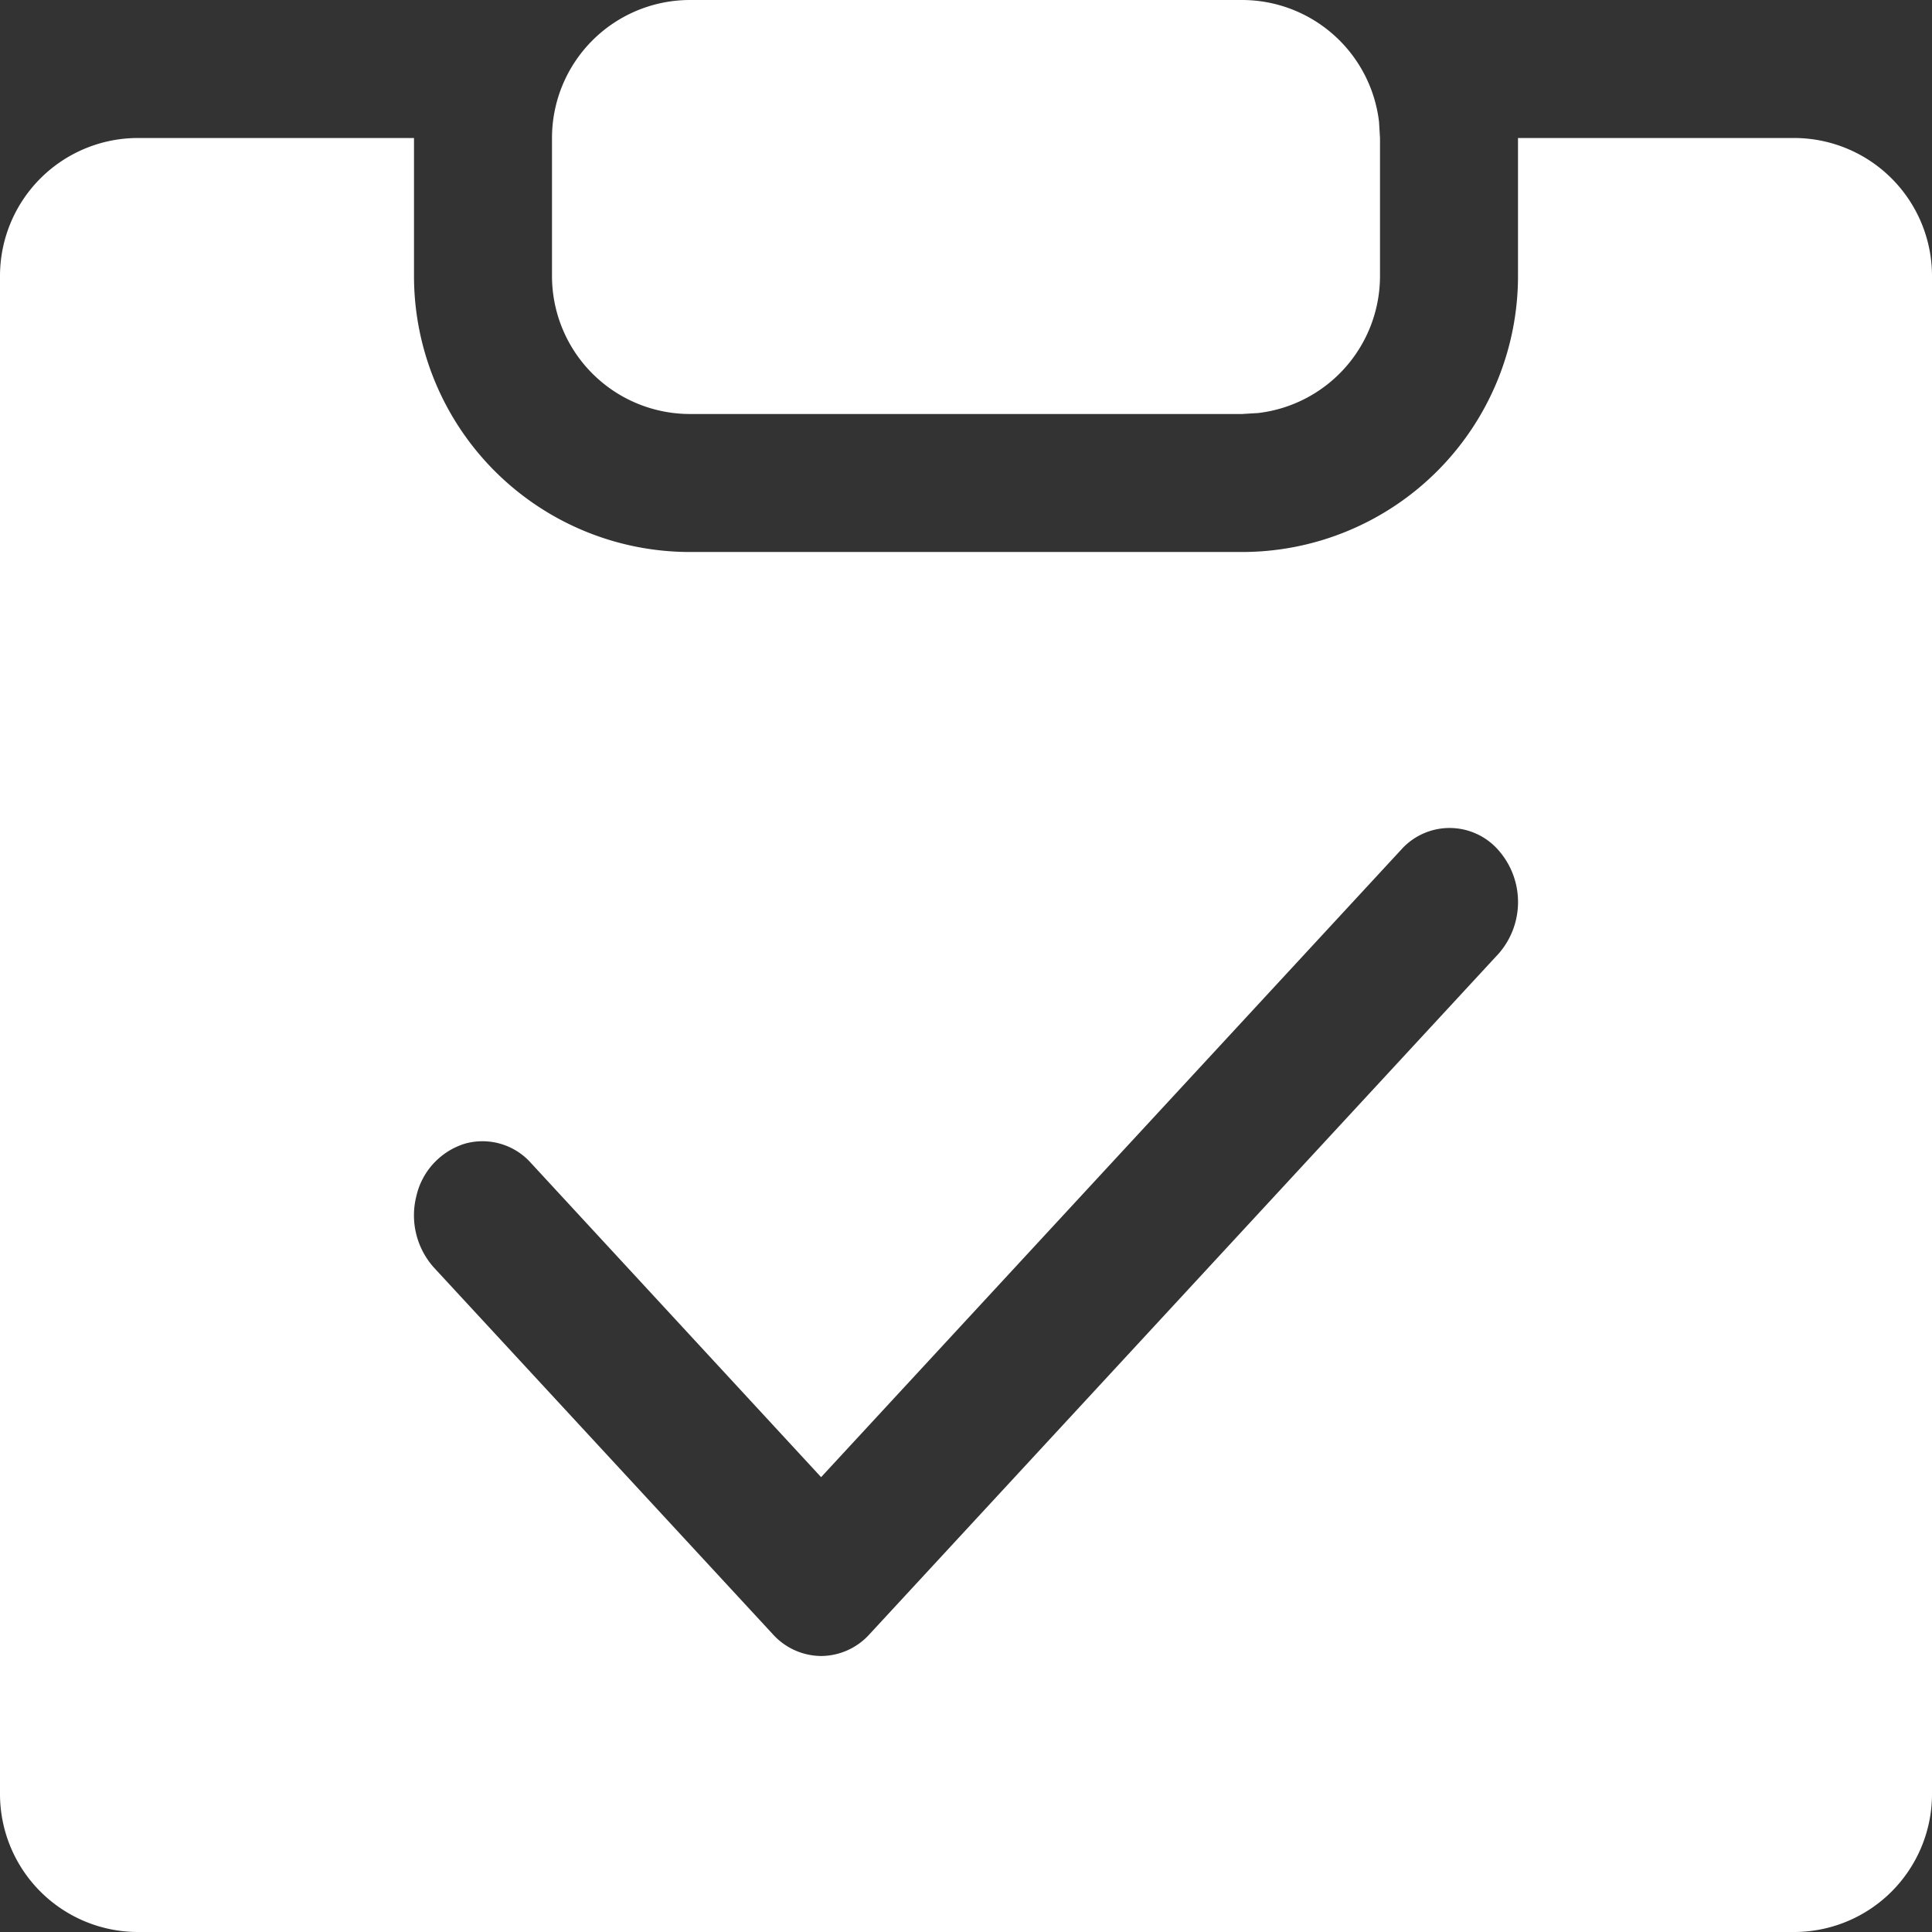 <?xml version="1.0" standalone="no"?><!DOCTYPE svg PUBLIC "-//W3C//DTD SVG 1.1//EN" "http://www.w3.org/Graphics/SVG/1.1/DTD/svg11.dtd"><svg t="1594632661303" class="icon" viewBox="0 0 1024 1024" version="1.1" xmlns="http://www.w3.org/2000/svg" p-id="11720" xmlns:xlink="http://www.w3.org/1999/xlink" width="200" height="200"><rect x="0" y="0" width="1024" height="1024" fill="#333333" stroke="none"/><defs><style type="text/css"></style></defs><path d="M219.429 73.143v73.143a146.286 146.286 0 0 0 146.286 146.286h292.571a146.286 146.286 0 0 0 146.286-146.286V73.143h146.286a73.143 73.143 0 0 1 73.143 73.143v804.571a73.143 73.143 0 0 1-73.143 73.143H73.143a73.143 73.143 0 0 1-73.143-73.143V146.286a73.143 73.143 0 0 1 73.143-73.143h146.286z m523.703 376.686L435.2 782.921 281.381 616.375a34.377 34.377 0 0 0-35.109-10.167 37.888 37.888 0 0 0-25.6 27.794 41.472 41.472 0 0 0 9.362 37.888L409.6 866.158a34.816 34.816 0 0 0 25.673 11.557 34.816 34.816 0 0 0 25.6-11.557l333.531-360.814a41.545 41.545 0 0 0-0.439-55.003 34.377 34.377 0 0 0-50.907-0.439zM658.286 0a73.143 73.143 0 0 1 72.631 64.585L731.429 73.143v73.143a73.143 73.143 0 0 1-64.585 72.631L658.286 219.429H365.714a73.143 73.143 0 0 1-73.143-73.143V73.143a73.143 73.143 0 0 1 73.143-73.143h292.571z" fill="#ffffff" p-id="11721"></path></svg>